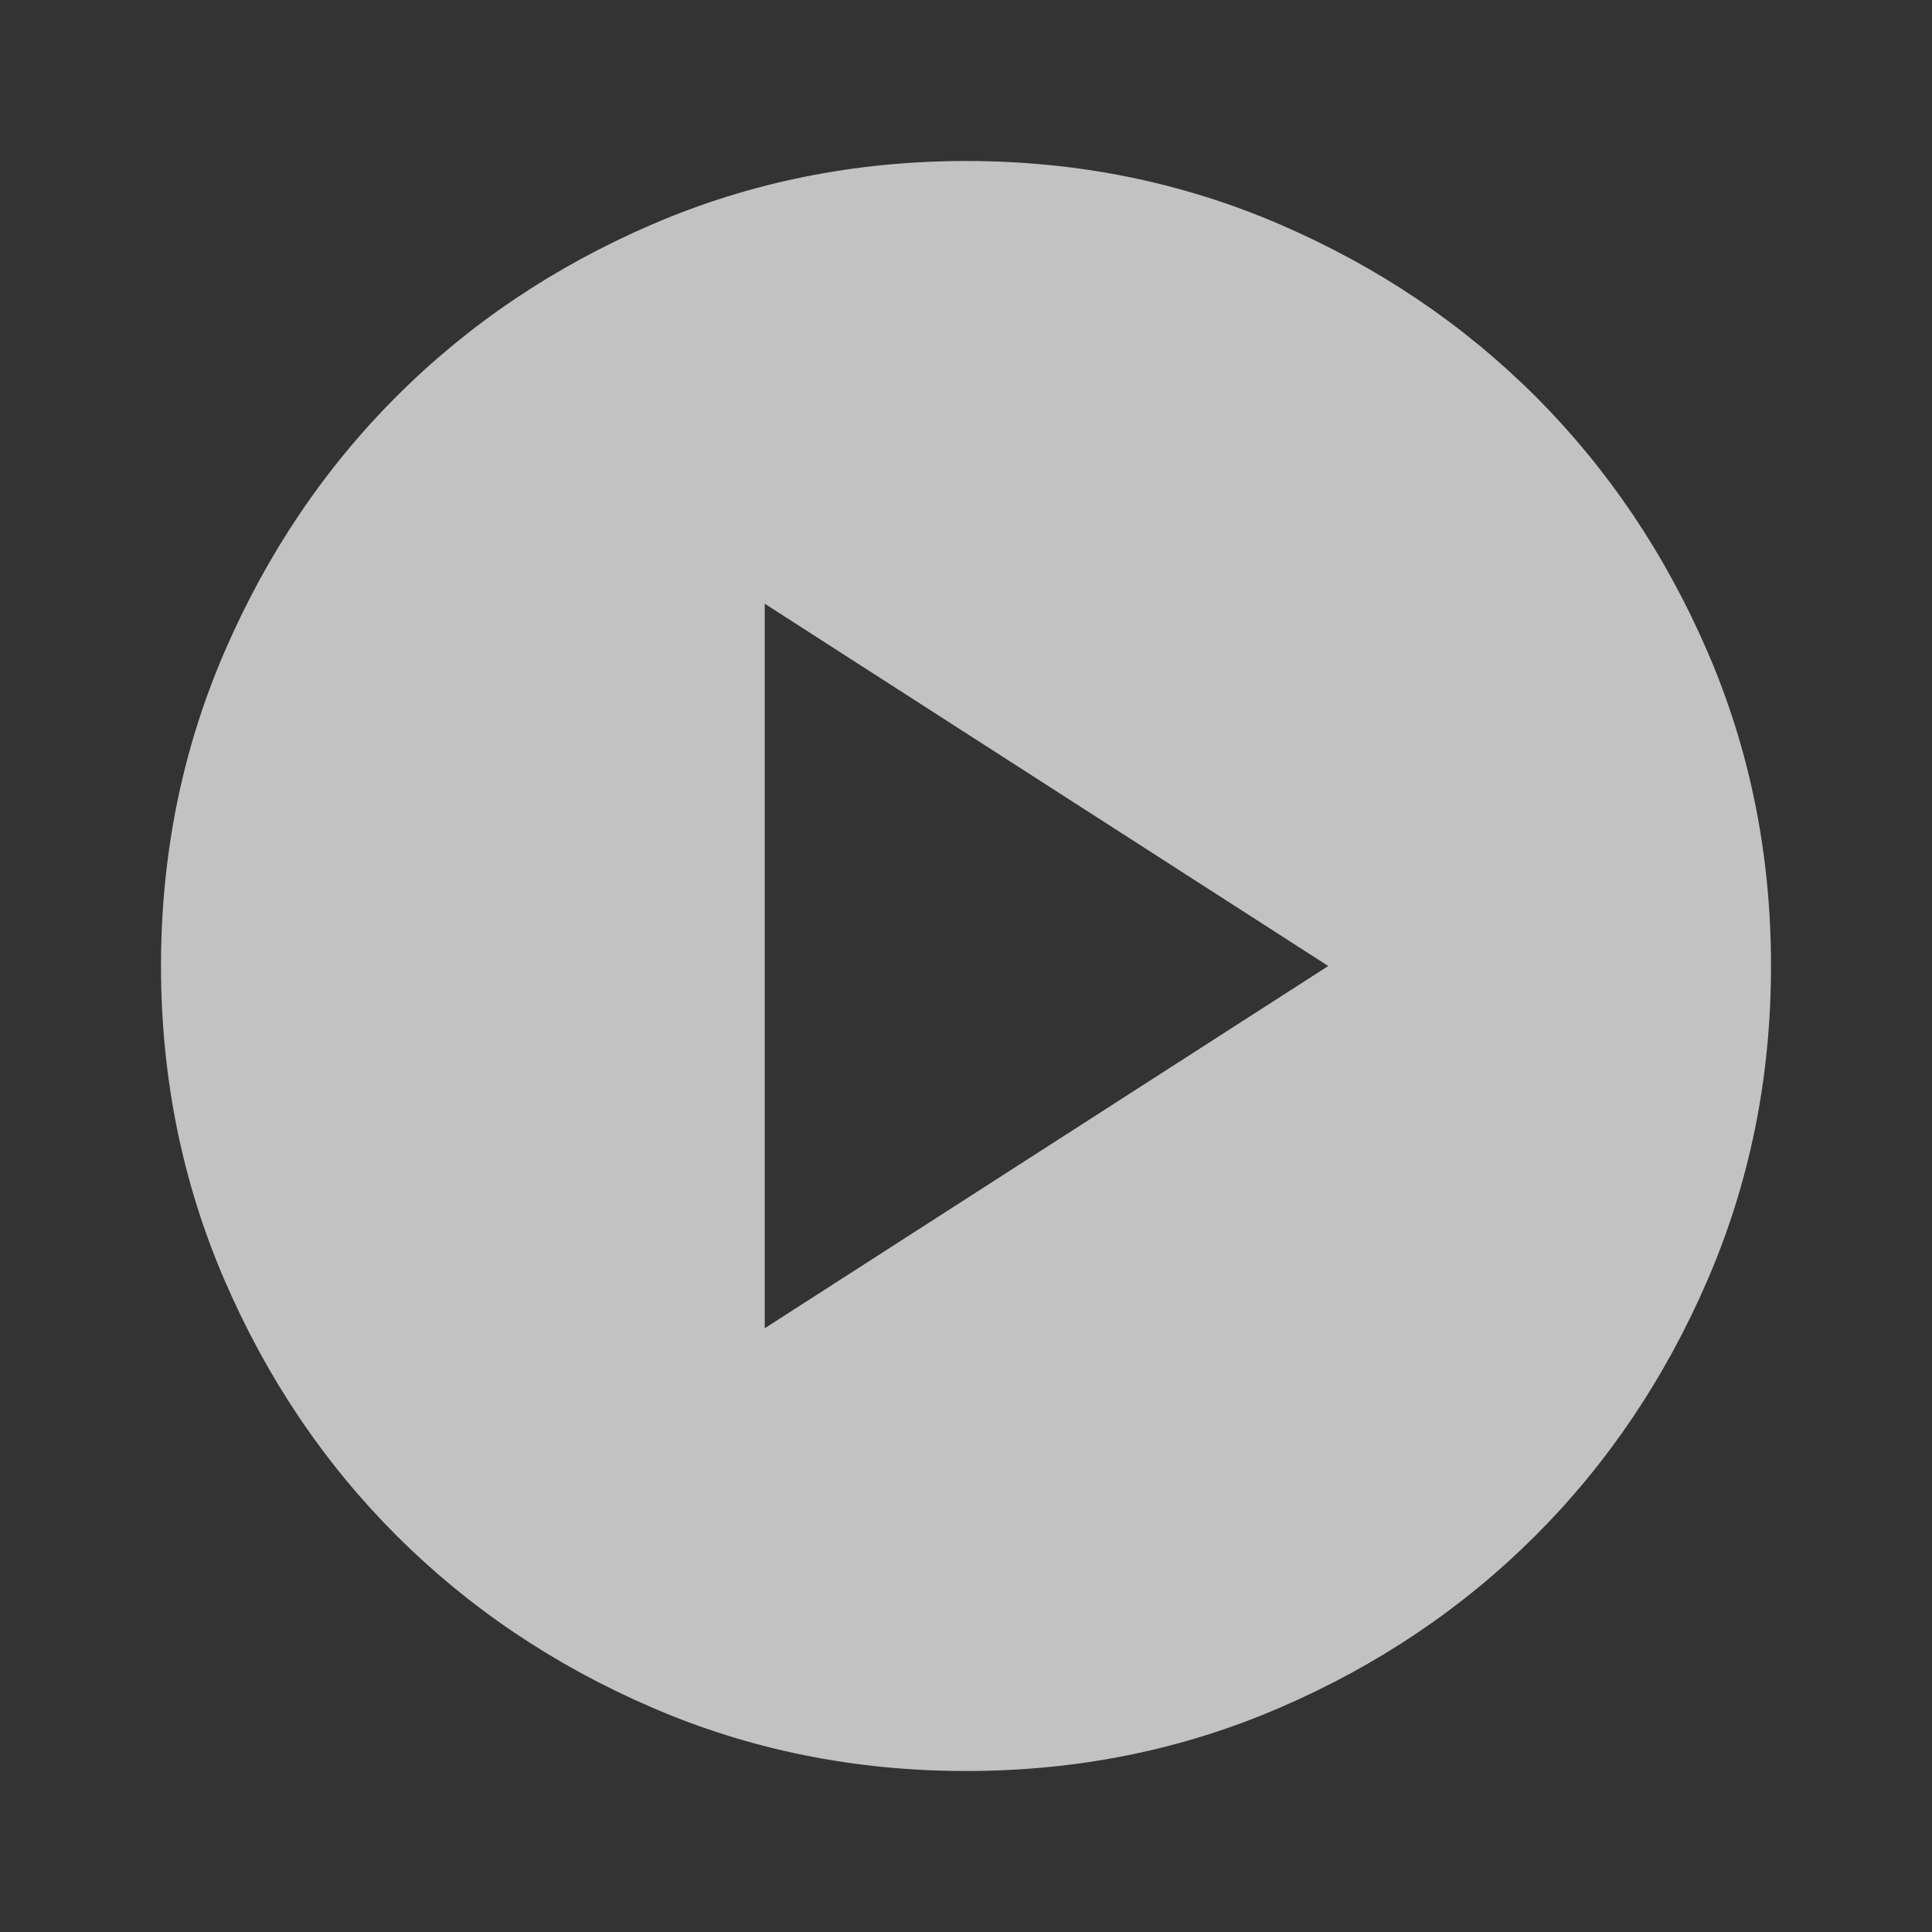 <svg width="127" height="127" viewBox="0 0 127 127" fill="none" xmlns="http://www.w3.org/2000/svg">
<rect x="0" y="0" width="127" height="127" fill="#333333" stroke="none"/>
<g id="material-symbols:play-circle" opacity="0.7">
<path id="Vector" d="M50.271 87.312L87.312 63.5L50.271 39.687V87.312ZM63.5 116.417C56.18 116.417 49.301 115.027 42.862 112.247C36.424 109.467 30.824 105.697 26.061 100.938C21.299 96.176 17.529 90.576 14.753 84.137C11.977 77.699 10.587 70.82 10.583 63.5C10.583 56.18 11.973 49.301 14.753 42.862C17.533 36.424 21.302 30.824 26.061 26.061C30.824 21.299 36.424 17.529 42.862 14.753C49.301 11.977 56.18 10.587 63.5 10.583C70.82 10.583 77.699 11.973 84.138 14.753C90.576 17.533 96.176 21.302 100.939 26.061C105.701 30.824 109.472 36.424 112.252 42.862C115.032 49.301 116.42 56.18 116.417 63.5C116.417 70.82 115.027 77.699 112.247 84.137C109.467 90.576 105.698 96.176 100.939 100.938C96.176 105.701 90.576 109.472 84.138 112.252C77.699 115.032 70.82 116.42 63.5 116.417Z" fill="white"/>
</g>
</svg>
